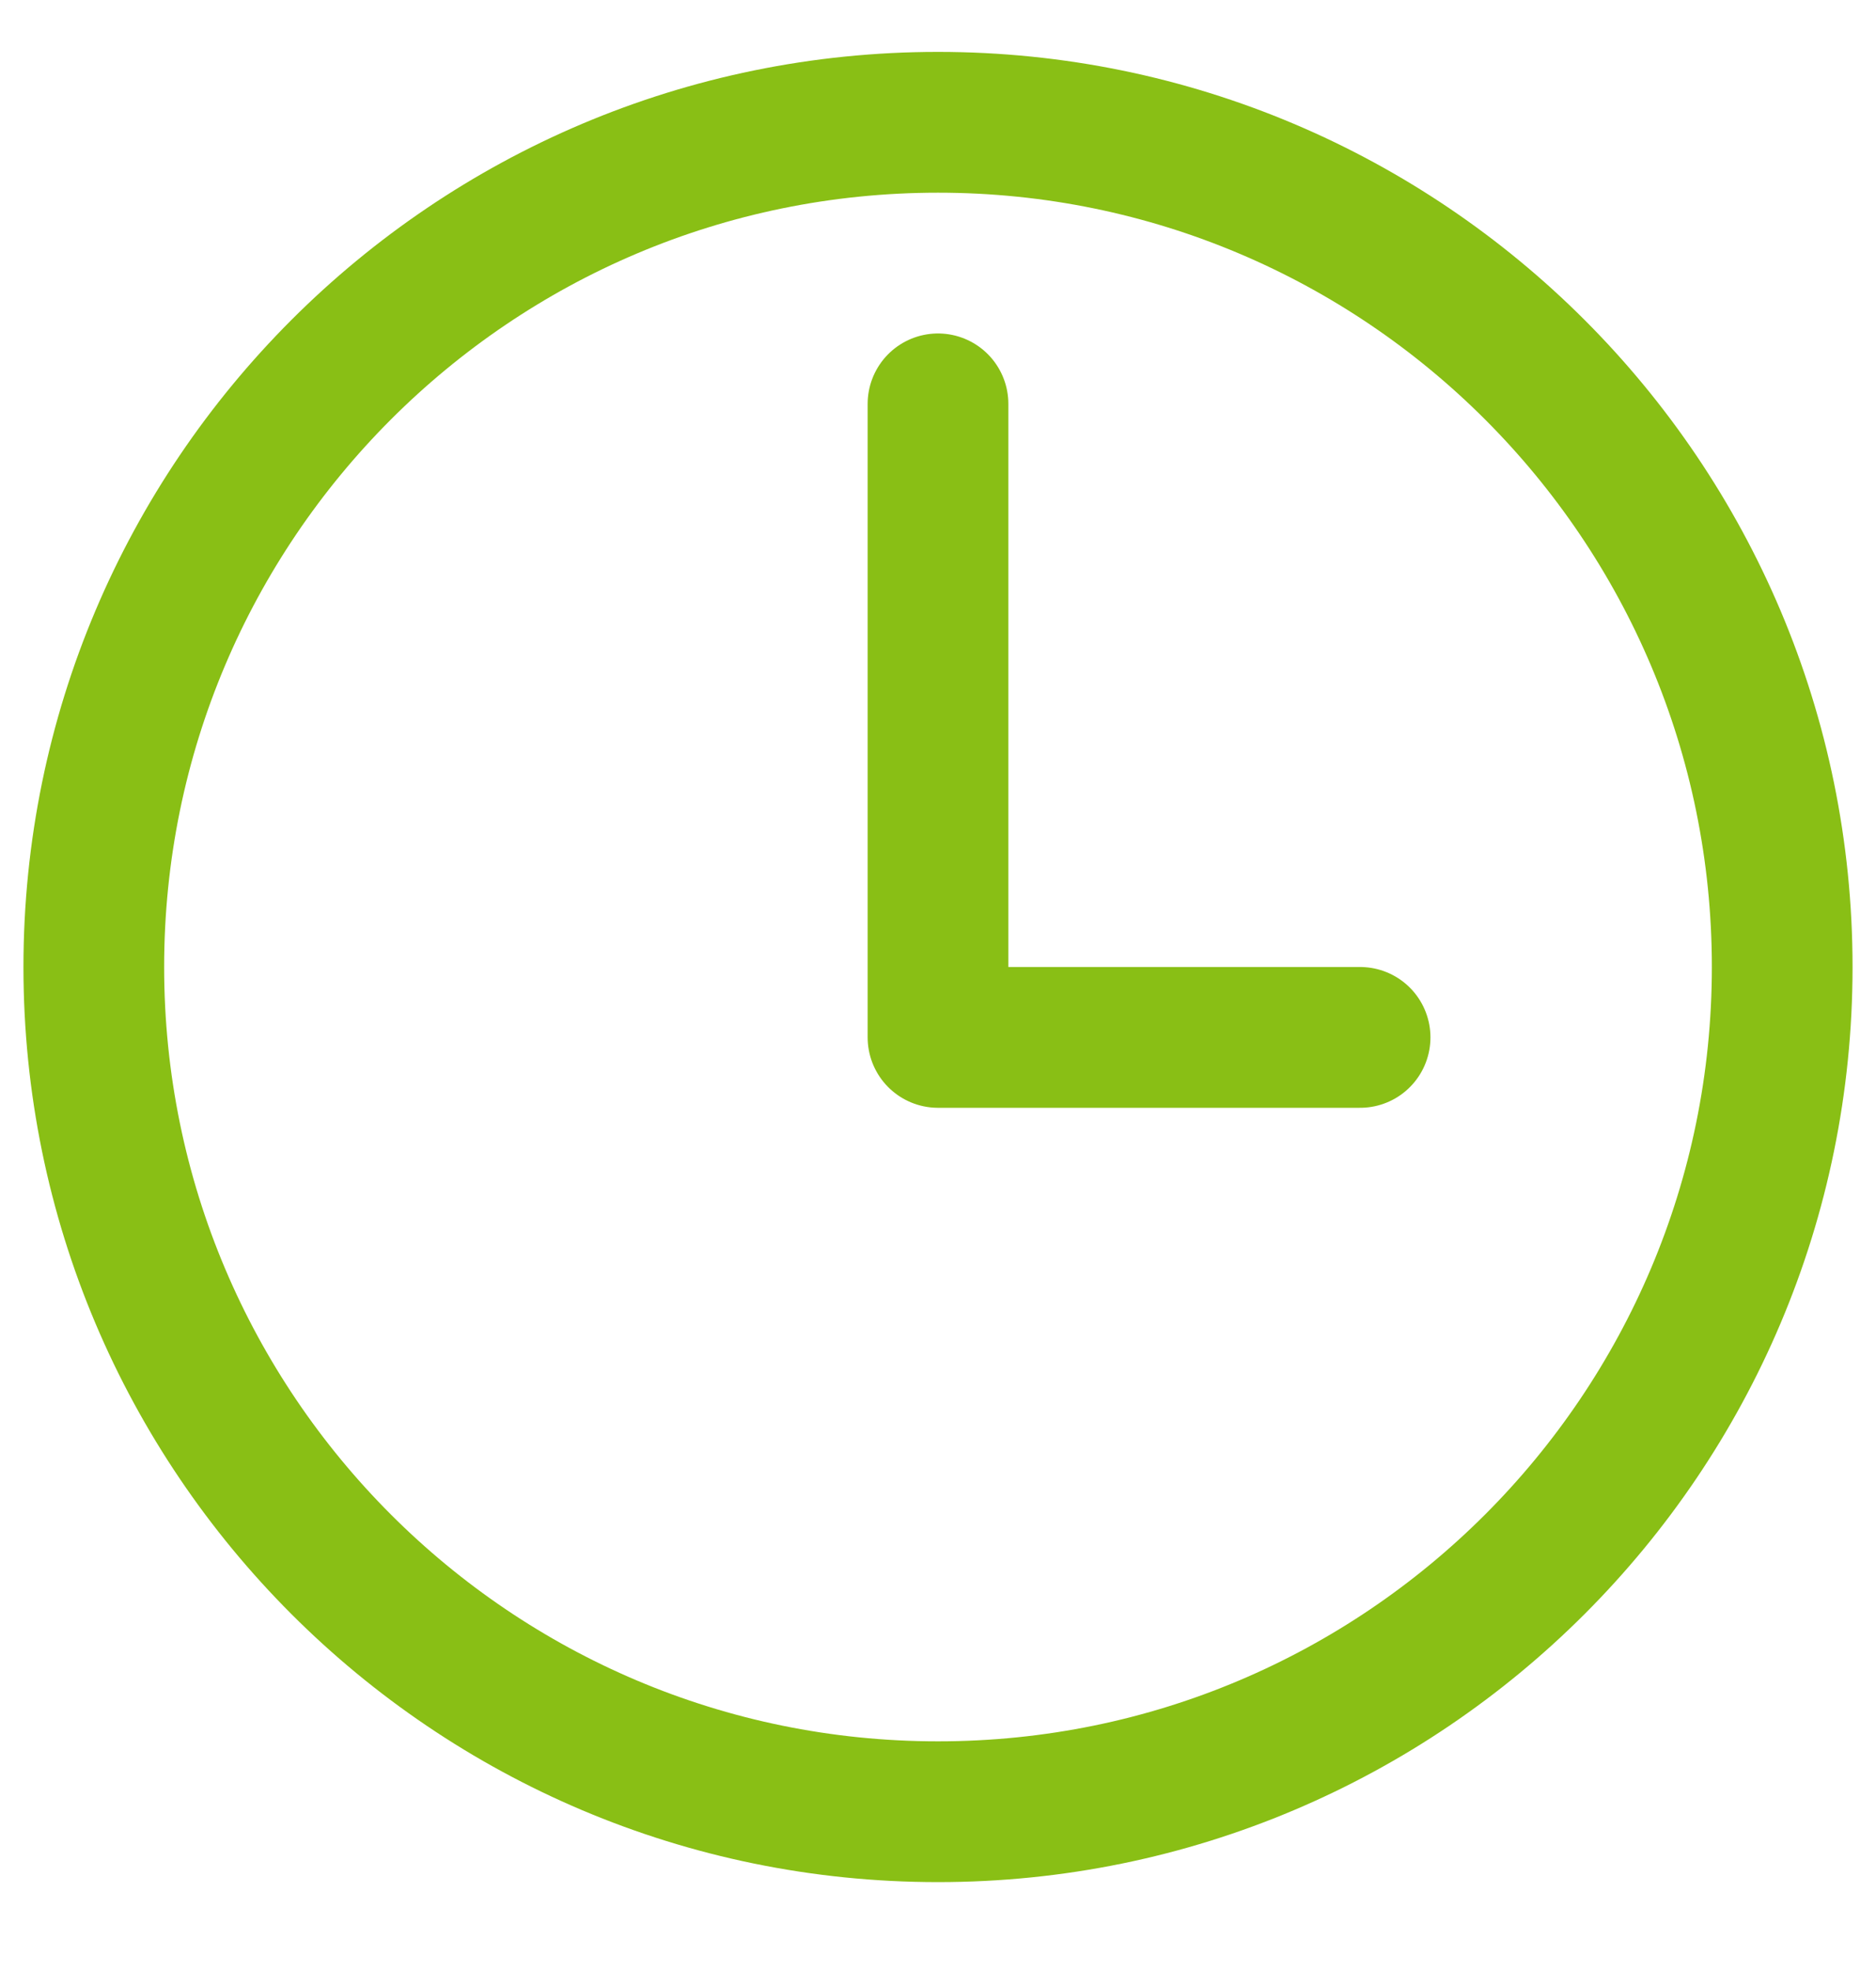 <svg width="20" height="21" viewBox="0 0 20 21" fill="none" xmlns="http://www.w3.org/2000/svg">
<path d="M10 1.303C5.031 1.303 1 5.334 1 10.303C1 15.272 5.031 19.303 10 19.303C14.969 19.303 19 15.272 19 10.303C19 5.334 14.969 1.303 10 1.303Z" stroke="#89BF15" stroke-width="1.5" stroke-miterlimit="10"/>
<path d="M10 4.303V11.053H14.5" stroke="#89BF15" stroke-width="1.5" stroke-linecap="round" stroke-linejoin="round"/>
</svg>

